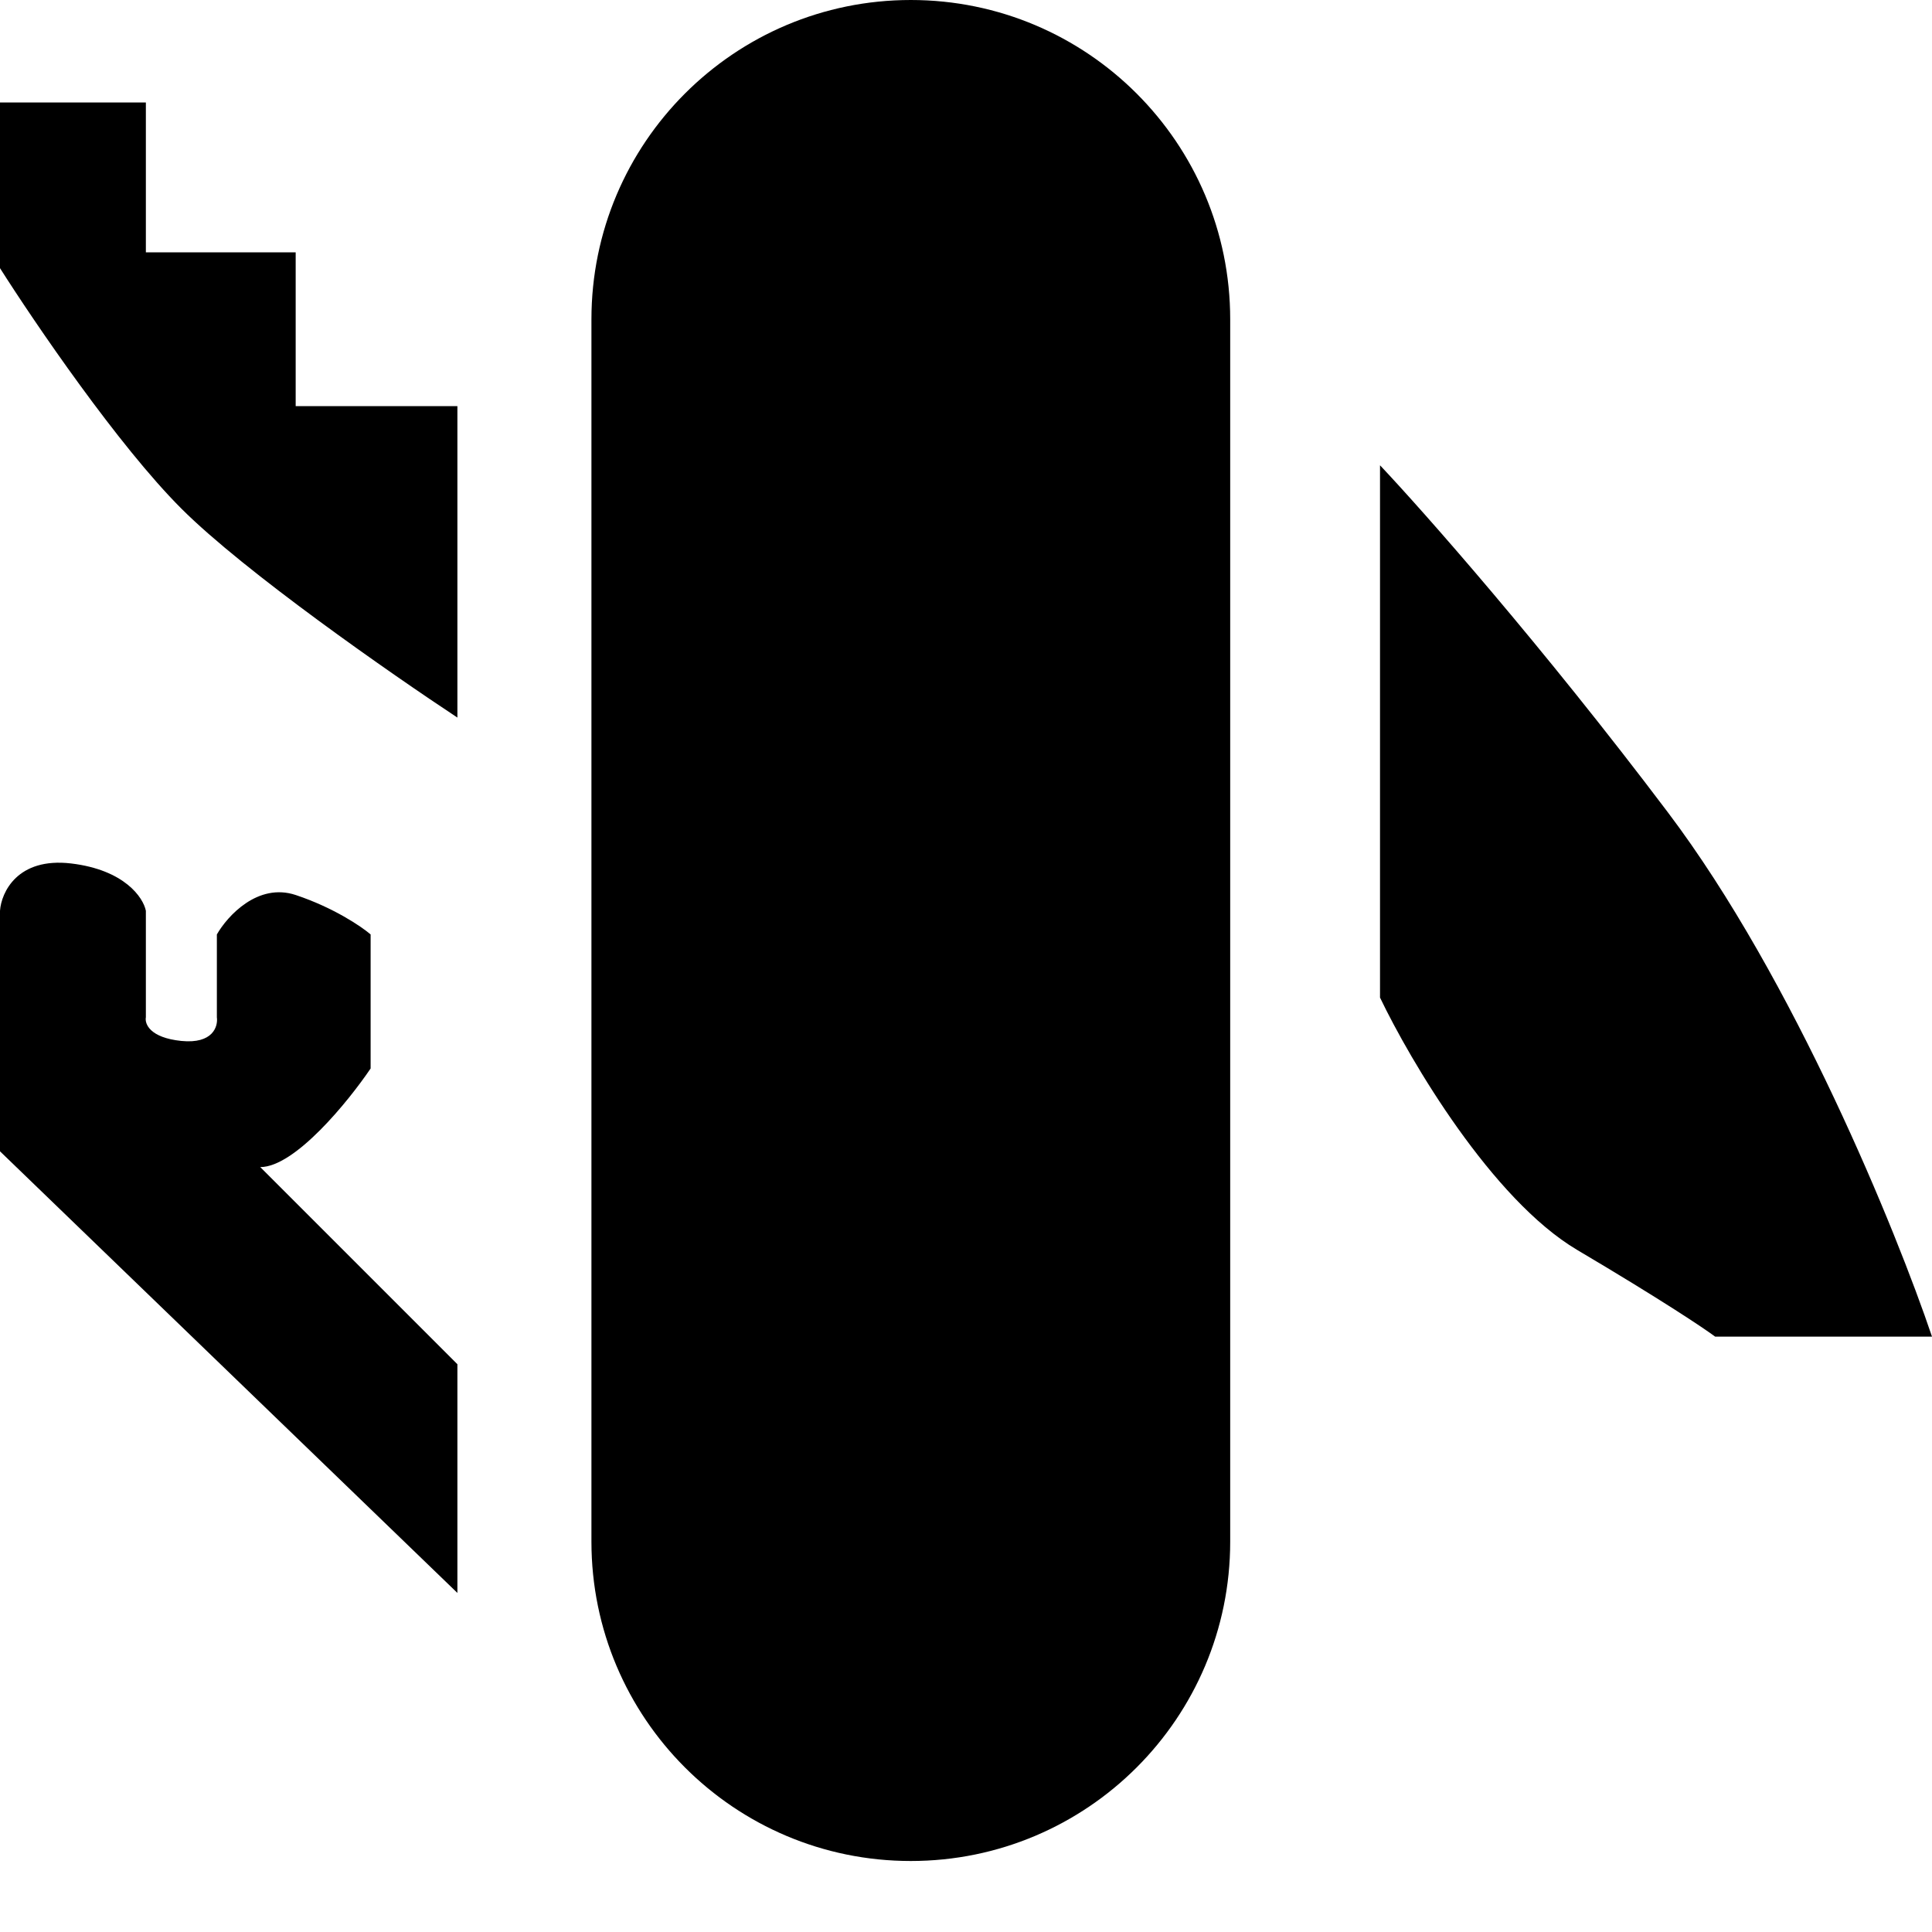 <svg xmlns="http://www.w3.org/2000/svg" width="24" height="24" viewBox="0 0 24 24" >
<path d="M5.682 16.947L3.233 14.498C3.664 14.498 4.327 13.682 4.604 13.273V11.608C4.49 11.51 4.144 11.275 3.673 11.118C3.203 10.962 2.824 11.38 2.694 11.608V12.637C2.71 12.751 2.645 12.97 2.253 12.931C1.861 12.891 1.796 12.718 1.812 12.637V11.314C1.78 11.151 1.548 10.805 0.882 10.726C0.216 10.648 0.016 11.086 0 11.314V14.302L5.682 19.788V16.947Z" />
<path d="M5.682 5.045V8.914C4.865 8.375 3.037 7.102 2.253 6.318C1.469 5.535 0.424 4 0 3.331V1.273H1.812V3.135H3.673V5.045H5.682Z" />
<path d="M17.143 12.392V5.78C17.682 6.351 19.151 8.013 20.718 10.09C22.286 12.166 23.559 15.298 24 16.604H21.306C21.175 16.506 20.65 16.153 19.592 15.527C18.534 14.9 17.518 13.175 17.143 12.392Z" />
<path  d="M11.314 0C9.123 0 7.347 1.776 7.347 3.967V19.151C7.347 21.342 9.123 23.118 11.314 23.118C13.505 23.118 15.282 21.342 15.282 19.151V3.967C15.282 1.776 13.505 0 11.314 0ZM11.314 18.416C10.692 18.416 10.188 18.921 10.188 19.543C10.188 20.165 10.692 20.669 11.314 20.669H11.412C12.034 20.669 12.539 20.165 12.539 19.543C12.539 18.921 12.034 18.416 11.412 18.416H11.314Z" />
</svg>
